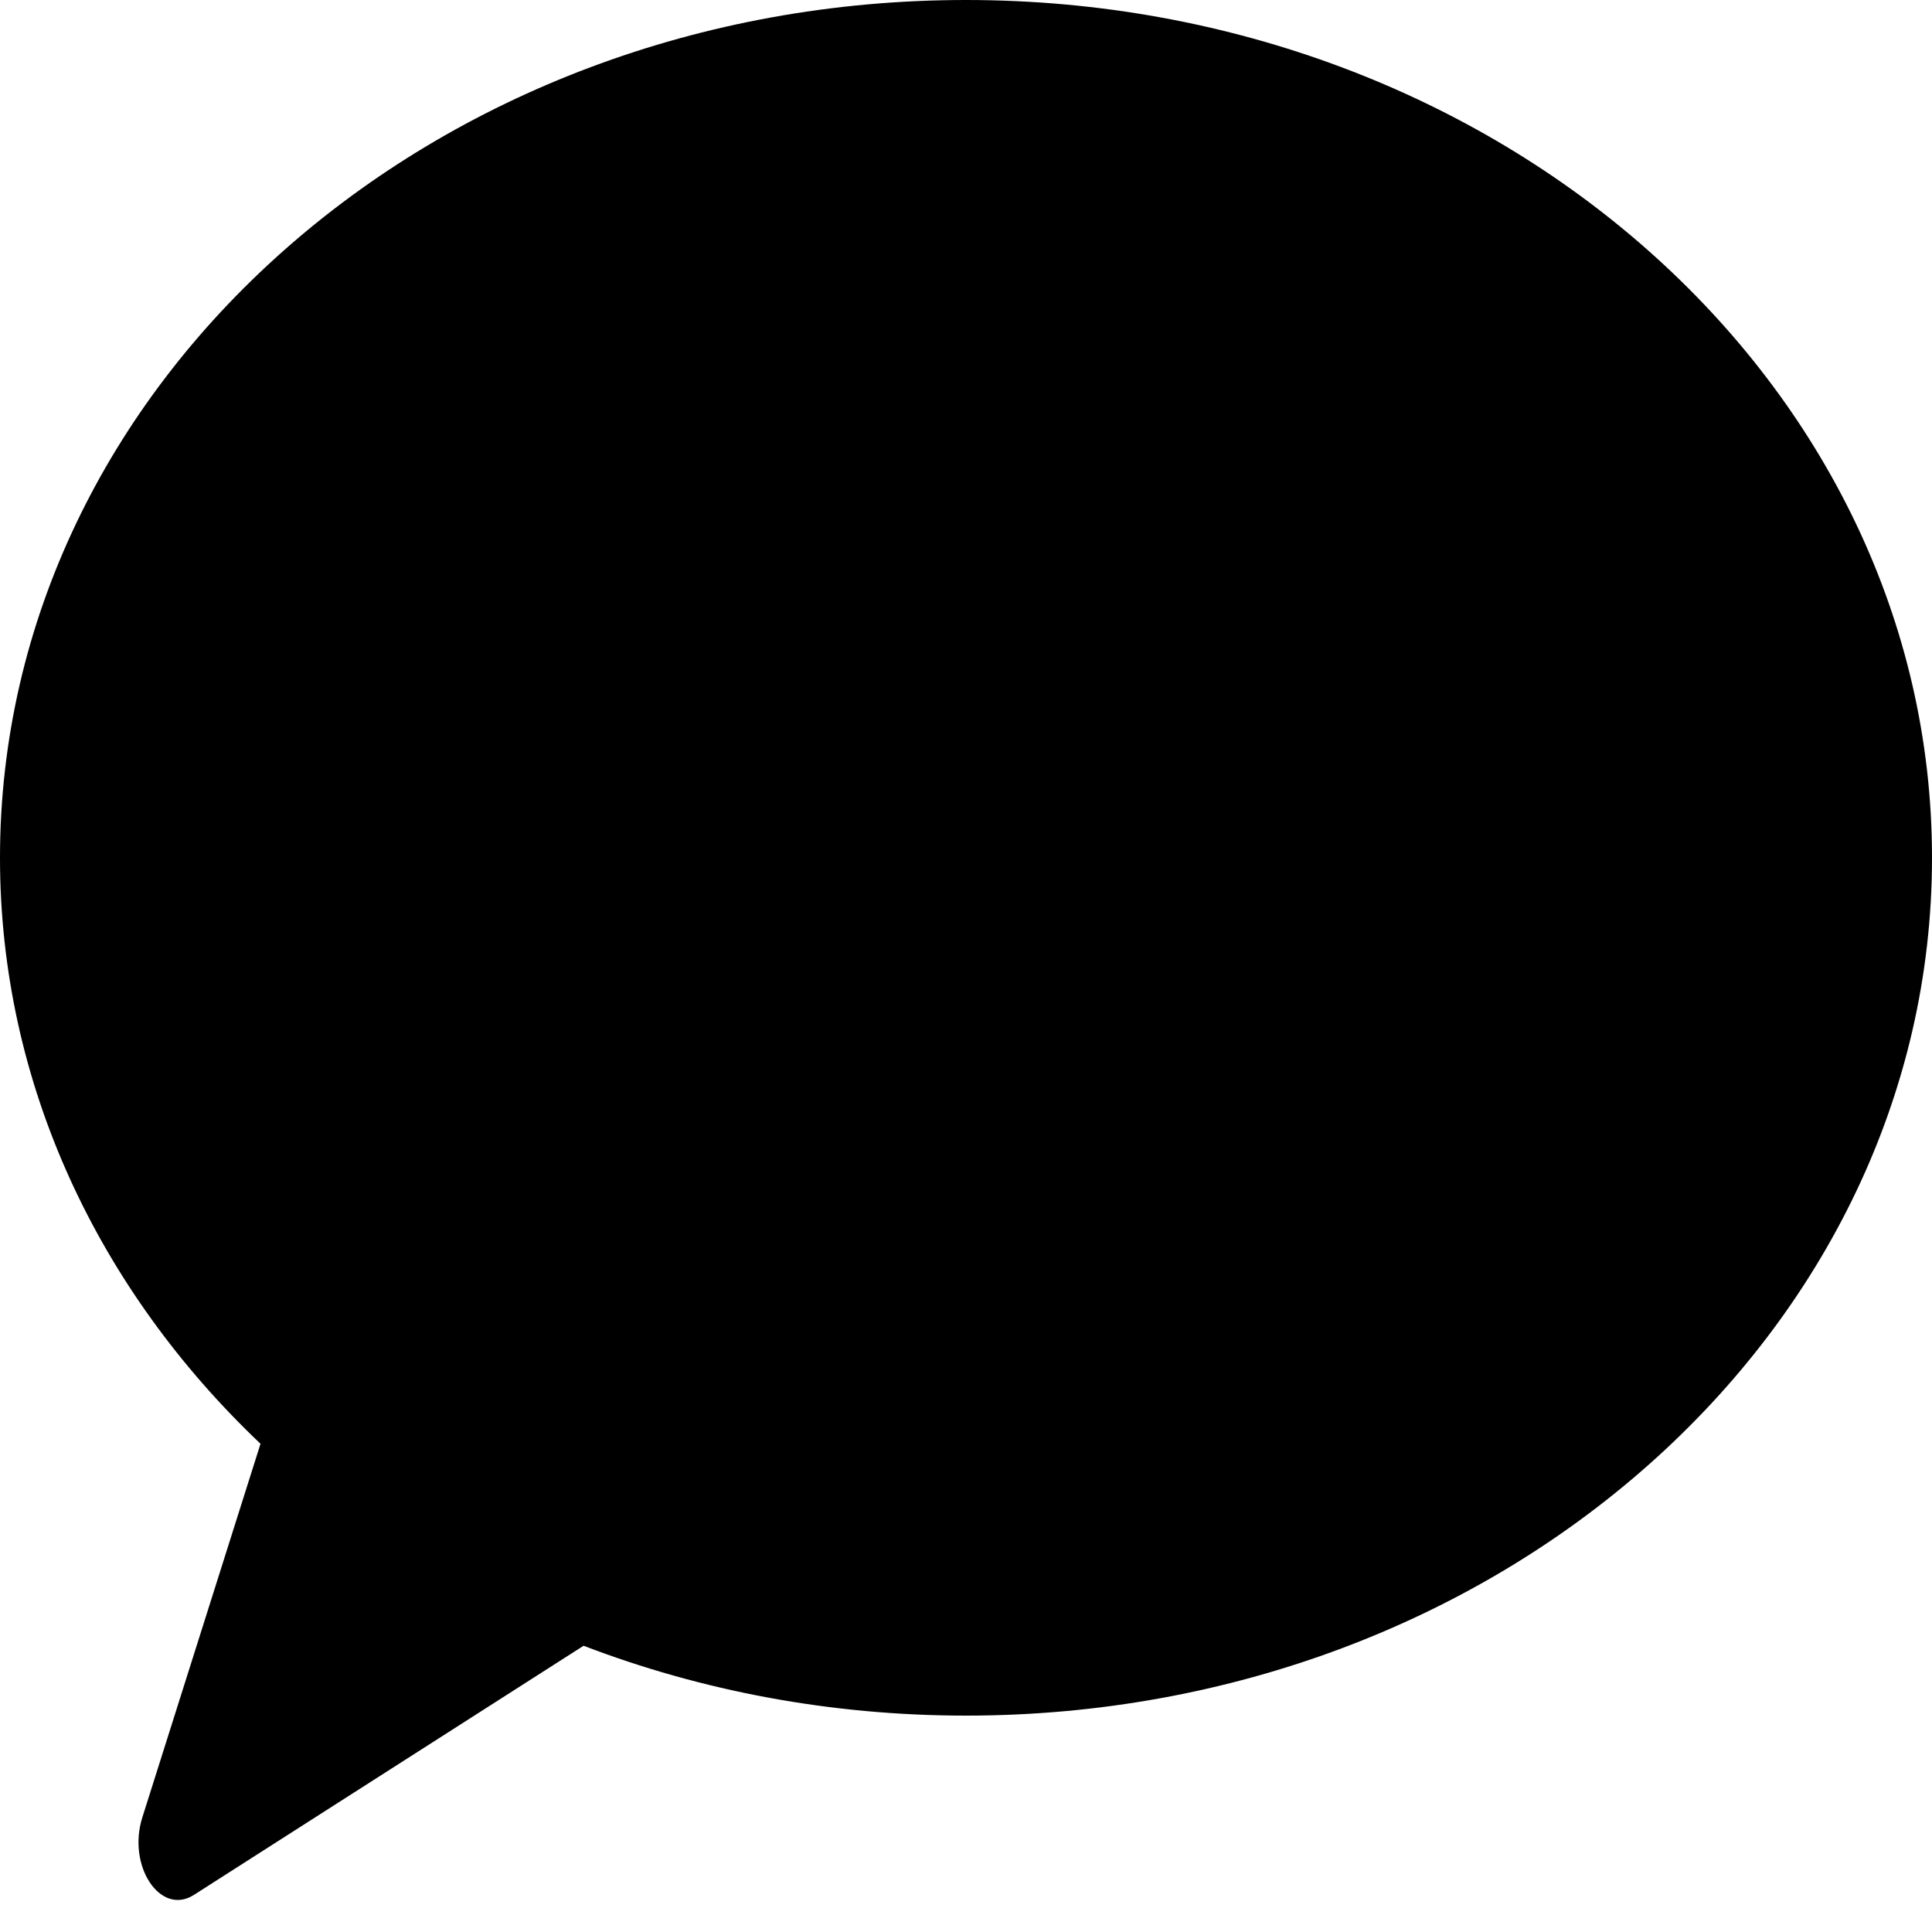 <svg width="31" height="31" viewBox="0 0 31 31" fill="none" xmlns="http://www.w3.org/2000/svg">
<path fill-rule="evenodd" clip-rule="evenodd" d="M15.5 27.528C24.06 27.528 31 21.366 31 13.764C31 6.162 24.06 0 15.5 0C6.94 0 0 6.162 0 13.764C0 17.399 1.587 20.706 4.18 23.166L2.284 29.161C2.037 29.941 2.574 30.748 3.111 30.405L9.364 26.407C11.246 27.128 13.32 27.528 15.5 27.528Z" fill="black"/>
</svg>
